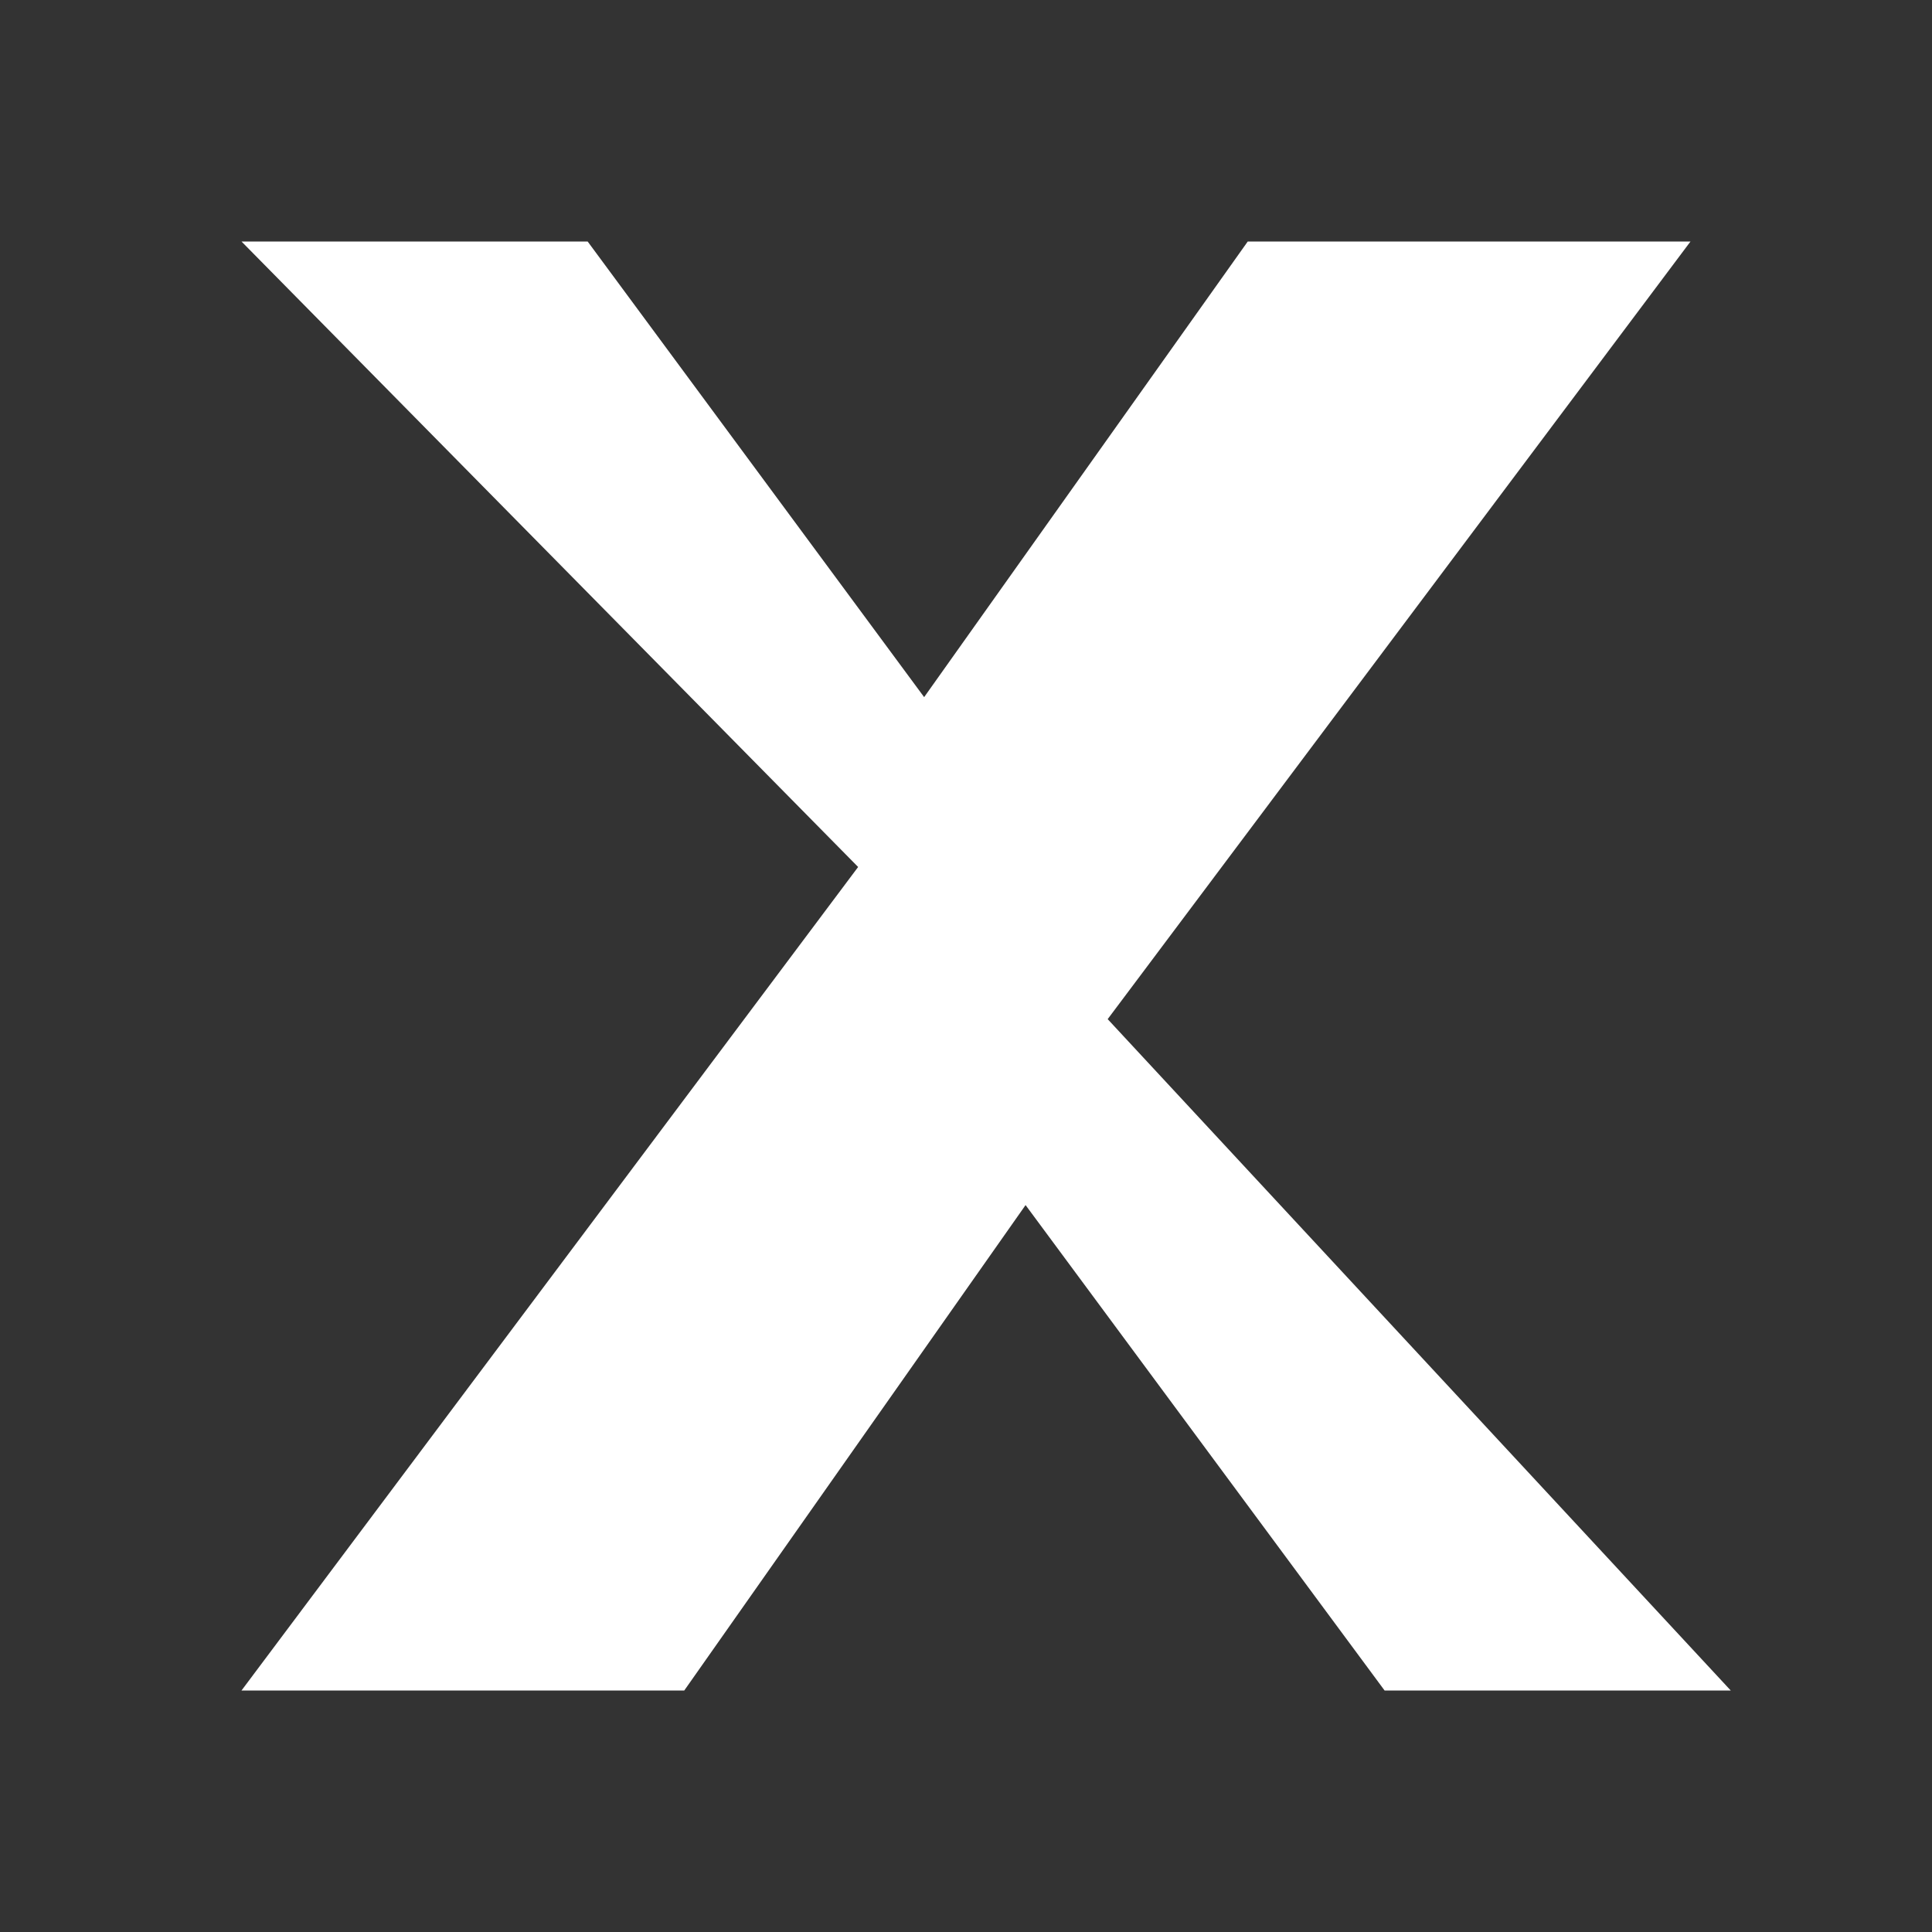 <svg xmlns="http://www.w3.org/2000/svg" viewBox="0 0 24 24" width="24" height="24" aria-hidden="true">
  <rect x="0" y="0" width="24" height="24" fill="#333333" stroke="none"/>
  <path fill="#fff" d="M3 3h4.3l4.18 5.66L15.5 3H21l-7.24 9.66L21.5 21h-4.3l-4.46-6.03L8.5 21H3l7.66-10.23L3 3z"/>
</svg>




